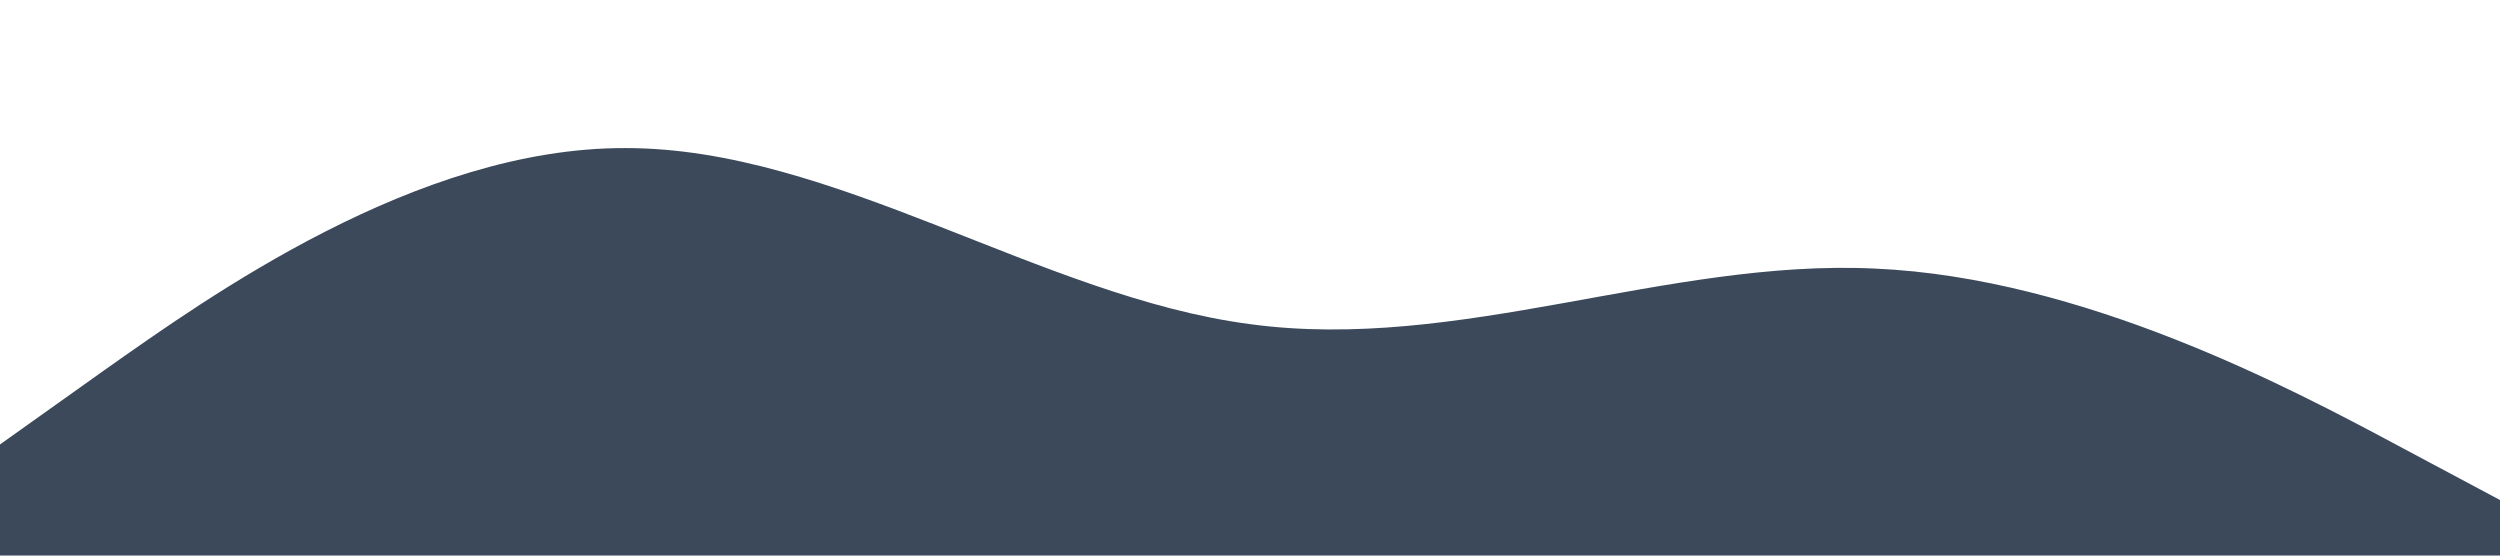 <svg xmlns="http://www.w3.org/2000/svg" viewBox="0 0 1440 320"><path fill="#0b1c32" fill-opacity="0.8" d="M0,256L60,213.3C120,171,240,85,360,85.3C480,85,600,171,720,186.7C840,203,960,149,1080,154.7C1200,160,1320,224,1380,256L1440,288L1440,320L1380,320C1320,320,1200,320,1080,320C960,320,840,320,720,320C600,320,480,320,360,320C240,320,120,320,60,320L0,320Z"></path></svg>